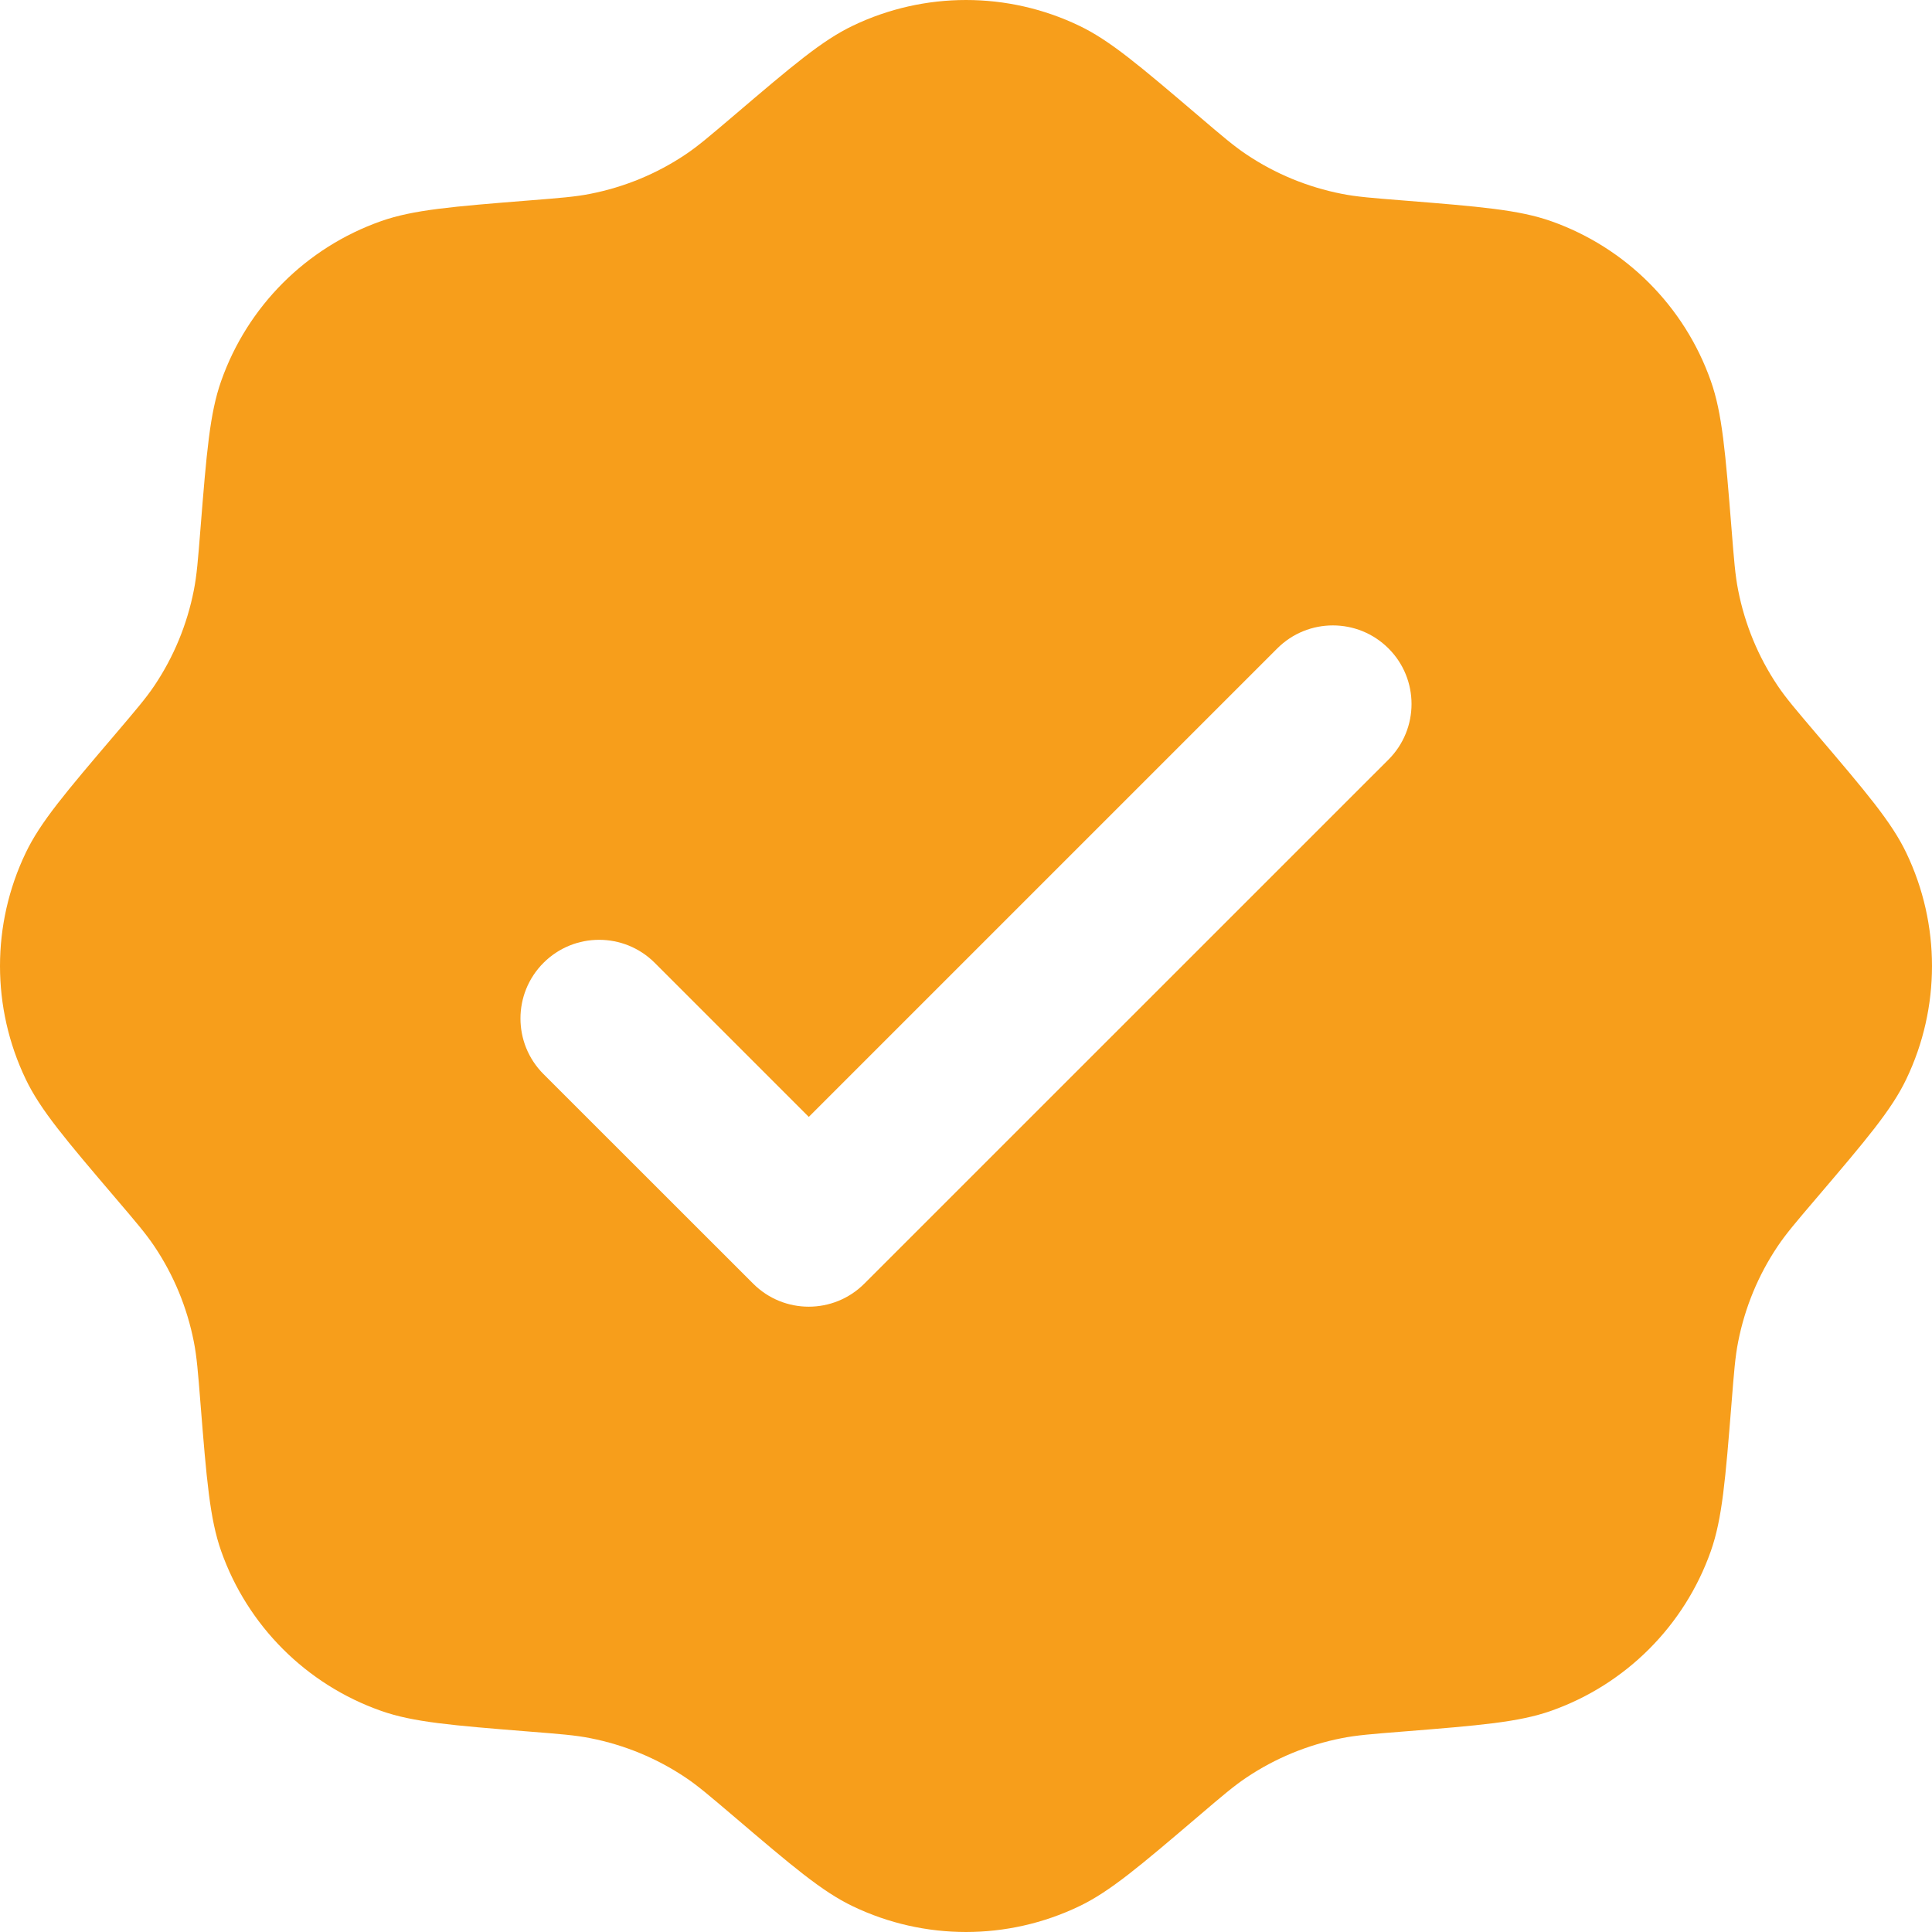 <svg width="19" height="19" viewBox="0 0 19 19" fill="none" xmlns="http://www.w3.org/2000/svg">
<path fill-rule="evenodd" clip-rule="evenodd" d="M7.213 1.14C6.981 1.337 6.866 1.436 6.742 1.519C6.459 1.709 6.141 1.84 5.806 1.906C5.661 1.935 5.509 1.947 5.206 1.971C4.445 2.032 4.064 2.063 3.747 2.175C3.012 2.434 2.434 3.012 2.175 3.747C2.063 4.064 2.032 4.445 1.971 5.206C1.947 5.509 1.935 5.661 1.906 5.806C1.84 6.141 1.709 6.459 1.519 6.742C1.436 6.866 1.337 6.981 1.14 7.213C0.645 7.794 0.397 8.085 0.252 8.389C-0.084 9.091 -0.084 9.909 0.252 10.611C0.397 10.915 0.645 11.206 1.14 11.787C1.337 12.018 1.436 12.134 1.519 12.258C1.709 12.541 1.84 12.859 1.906 13.194C1.935 13.339 1.947 13.491 1.971 13.794C2.032 14.555 2.063 14.936 2.175 15.254C2.434 15.988 3.012 16.566 3.747 16.825C4.064 16.937 4.445 16.968 5.206 17.029C5.509 17.053 5.661 17.065 5.806 17.094C6.141 17.16 6.459 17.291 6.742 17.481C6.866 17.564 6.981 17.663 7.213 17.86C7.794 18.355 8.085 18.603 8.389 18.748C9.091 19.084 9.909 19.084 10.611 18.748C10.915 18.603 11.206 18.355 11.787 17.86C12.018 17.663 12.134 17.564 12.258 17.481C12.541 17.291 12.859 17.16 13.194 17.094C13.339 17.065 13.491 17.053 13.794 17.029C14.555 16.968 14.936 16.937 15.254 16.825C15.988 16.566 16.566 15.988 16.825 15.254C16.937 14.936 16.968 14.555 17.029 13.794C17.053 13.491 17.065 13.339 17.094 13.194C17.16 12.859 17.291 12.541 17.481 12.258C17.564 12.134 17.663 12.018 17.86 11.787C18.355 11.206 18.603 10.915 18.748 10.611C19.084 9.909 19.084 9.091 18.748 8.389C18.603 8.085 18.355 7.794 17.86 7.213C17.663 6.981 17.564 6.866 17.481 6.742C17.291 6.459 17.16 6.141 17.094 5.806C17.065 5.661 17.053 5.509 17.029 5.206C16.968 4.445 16.937 4.064 16.825 3.747C16.566 3.012 15.988 2.434 15.254 2.175C14.936 2.063 14.555 2.032 13.794 1.971C13.491 1.947 13.339 1.935 13.194 1.906C12.859 1.84 12.541 1.709 12.258 1.519C12.134 1.436 12.018 1.337 11.787 1.14C11.206 0.645 10.915 0.397 10.611 0.252C9.909 -0.084 9.091 -0.084 8.389 0.252C8.085 0.397 7.794 0.645 7.213 1.14ZM13.655 7.47C13.957 7.168 13.957 6.678 13.655 6.377C13.353 6.075 12.863 6.075 12.561 6.377L7.954 10.984L6.439 9.469C6.137 9.167 5.647 9.167 5.345 9.469C5.043 9.771 5.043 10.261 5.345 10.563L7.407 12.624C7.709 12.926 8.198 12.926 8.5 12.624L13.655 7.47Z" fill="#F79E1B"/>
</svg>

